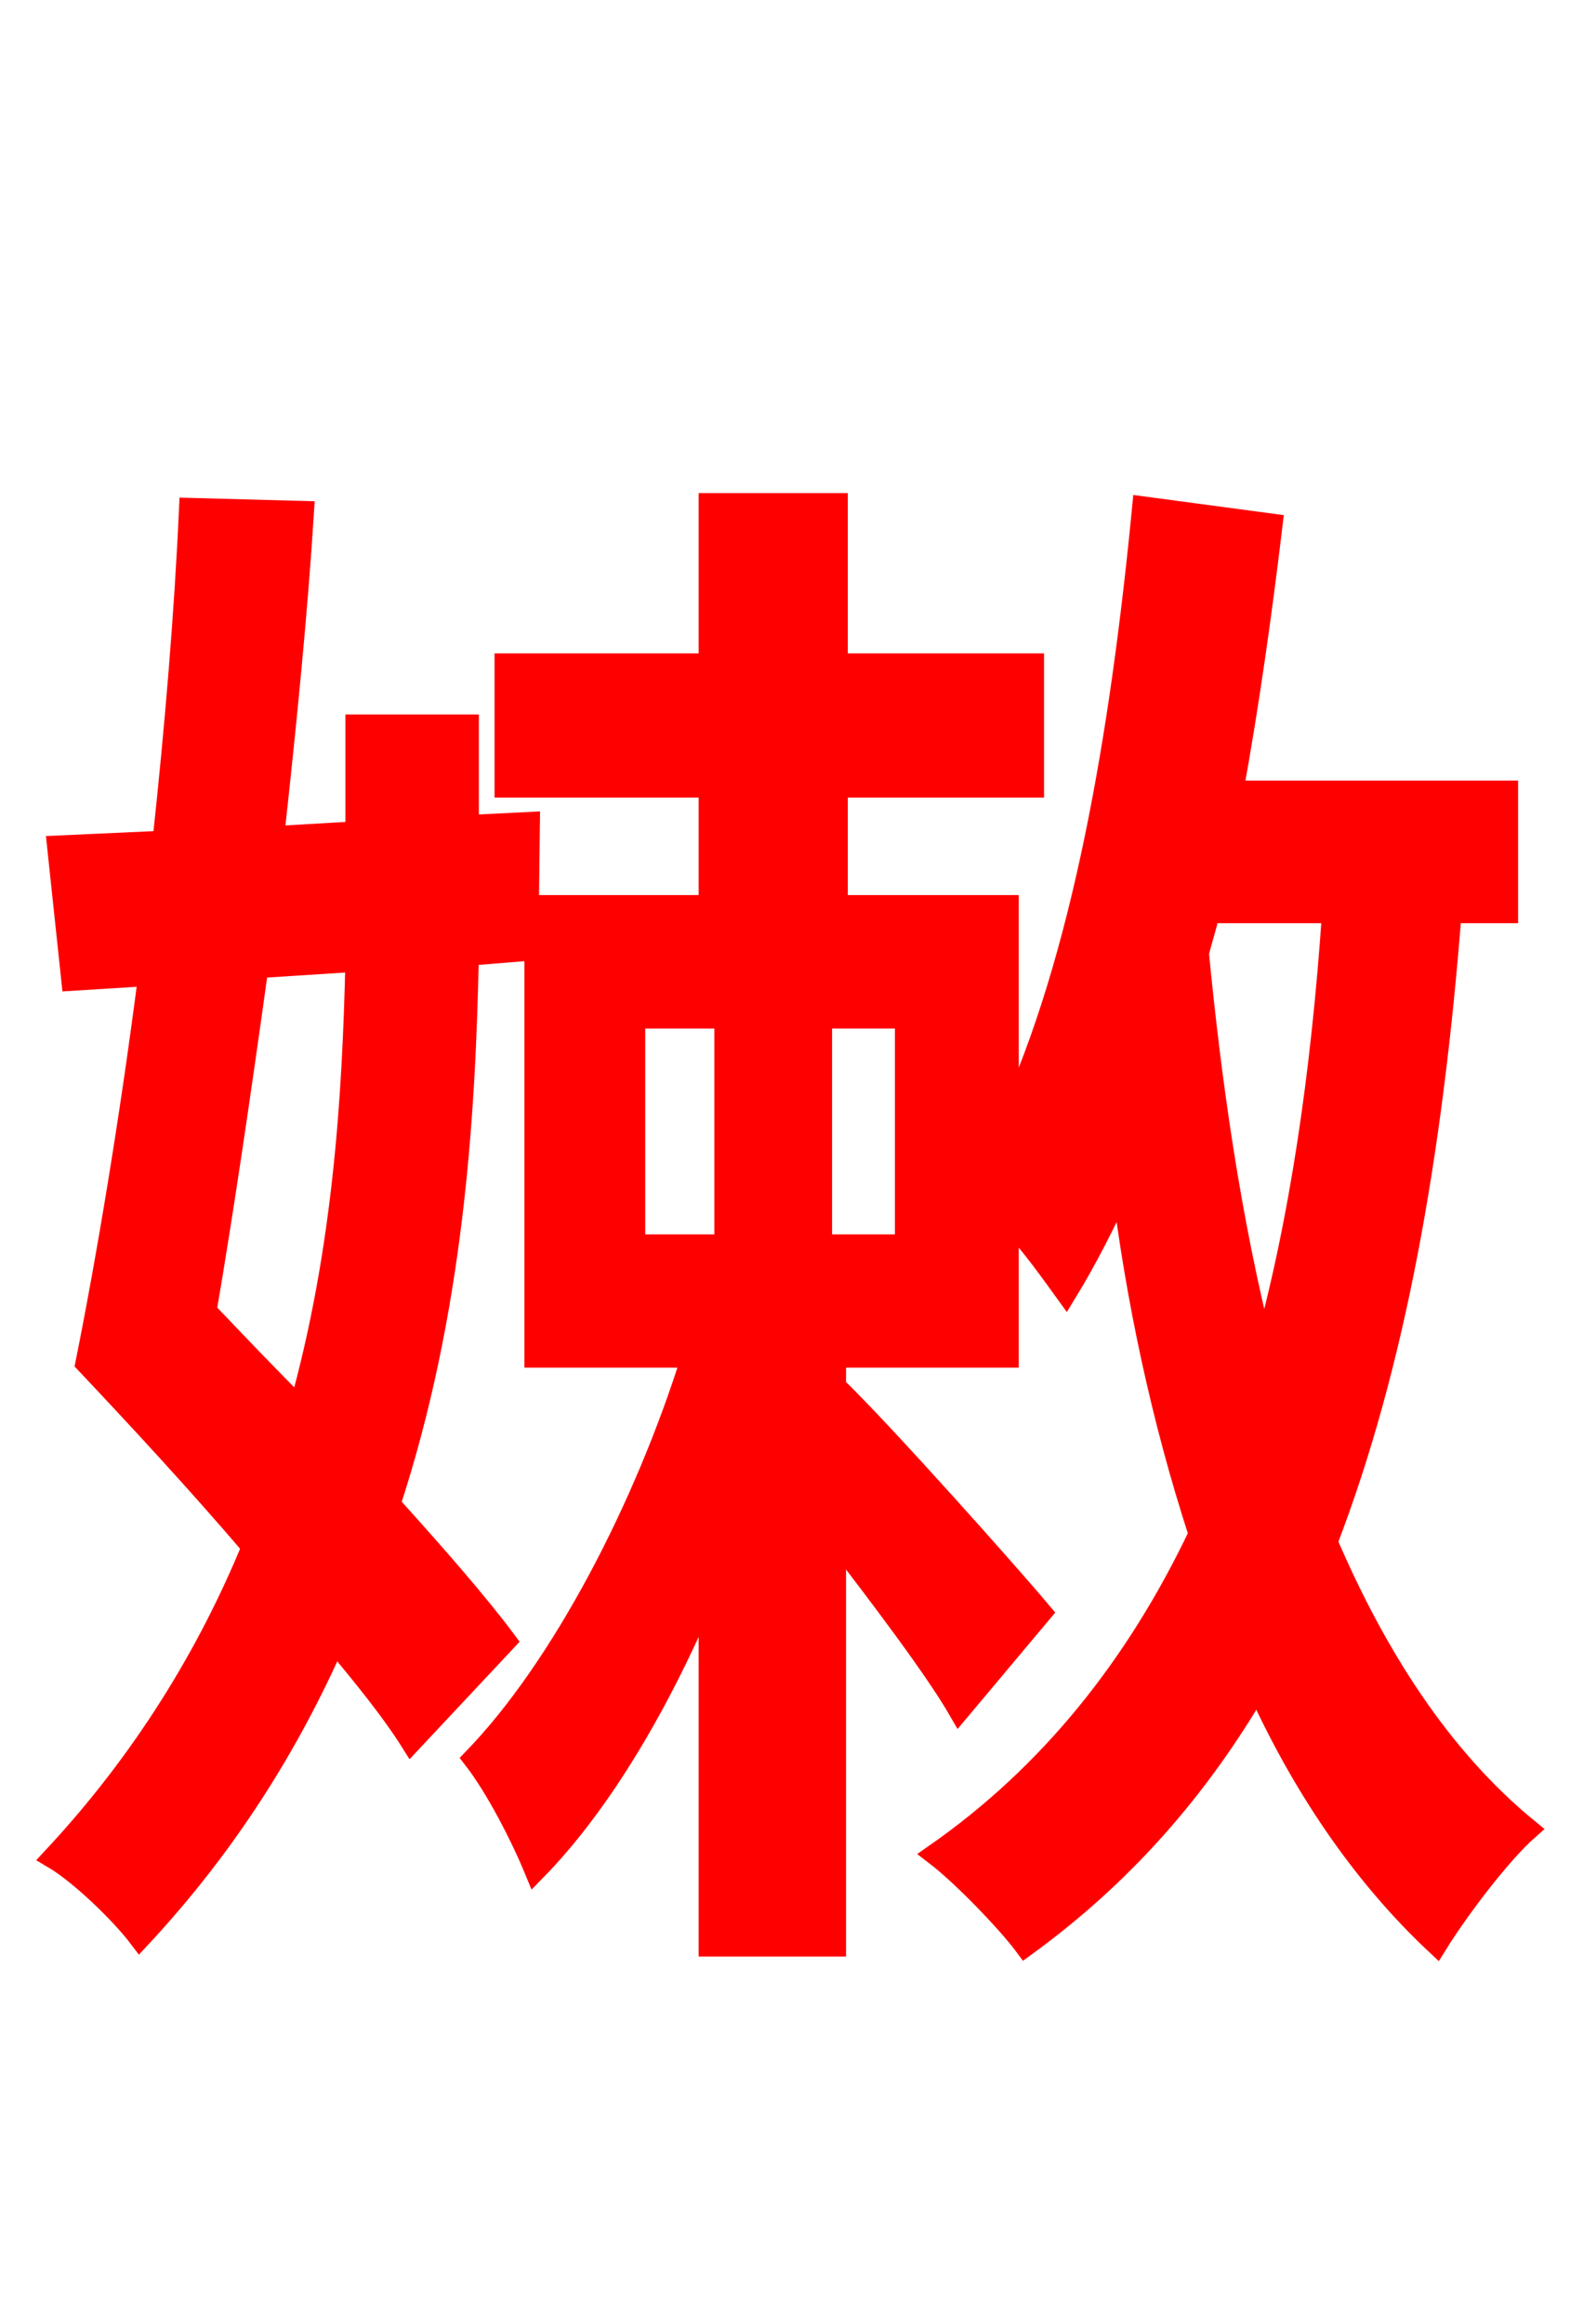 <svg xmlns="http://www.w3.org/2000/svg" xmlns:xlink="http://www.w3.org/1999/xlink" width="72" height="106.56"><path fill="red" stroke="red" d="M16.34 44.06C16.20 50.26 15.77 57.38 13.75 64.58C12.24 63.07 10.80 61.56 9.43 60.12C10.22 55.51 11.02 50.04 11.81 44.35ZM23.18 75.24C21.89 73.51 19.94 71.28 17.86 68.98C20.74 60.19 21.31 51.34 21.46 43.78L24.19 43.56L24.26 37.73L21.46 37.87L21.46 33.26L16.34 33.26L16.34 38.16L12.53 38.38C13.10 33.19 13.61 28.08 13.90 23.47L8.71 23.33C8.50 28.01 8.06 33.34 7.49 38.59L2.66 38.81L3.31 44.93L6.84 44.71C5.98 51.41 4.90 57.82 3.96 62.50C6.34 65.02 9.07 67.97 11.59 70.92C9.58 75.82 6.62 80.71 2.45 85.18C3.67 85.90 5.54 87.70 6.41 88.85C10.37 84.60 13.25 79.99 15.34 75.24C16.78 76.97 18.00 78.48 18.86 79.85ZM61.13 41.83C60.62 49.32 59.62 56.09 57.96 62.06C56.38 55.87 55.51 49.54 54.94 43.70C55.08 43.13 55.30 42.48 55.44 41.83ZM41.54 57.10L37.66 57.10L37.66 46.66L41.54 46.66ZM29.09 46.66L33.26 46.66L33.26 57.10L29.09 57.10ZM69.12 41.83L69.12 36.29L56.52 36.29C57.24 32.33 57.82 28.22 58.32 24.05L52.42 23.26C51.41 33.70 49.68 43.92 46.22 51.41L46.22 41.54L38.38 41.54L38.38 36.07L47.38 36.07L47.38 30.46L38.38 30.46L38.38 23.11L32.54 23.11L32.54 30.46L23.18 30.46L23.18 36.07L32.54 36.07L32.54 41.54L24.55 41.54L24.55 62.21L31.75 62.21C29.59 69.12 25.78 76.46 21.74 80.64C22.75 81.94 23.90 84.17 24.55 85.75C27.58 82.66 30.38 77.90 32.54 72.65L32.54 89.21L38.30 89.21L38.30 70.49C40.46 73.30 42.91 76.54 43.99 78.41L47.74 73.94C46.30 72.22 40.46 65.66 38.30 63.58L38.30 62.21L46.22 62.21L46.22 55.87C47.30 57.02 48.31 58.46 48.89 59.26C49.82 57.74 50.69 56.02 51.48 54.29C52.13 59.54 53.28 65.02 55.01 70.34C52.13 76.39 48.17 81.36 42.91 85.03C44.14 85.97 46.22 88.13 47.02 89.21C51.48 85.97 54.94 82.01 57.67 77.33C59.69 81.79 62.42 85.90 65.88 89.14C66.82 87.62 68.76 85.03 70.06 83.88C66.02 80.57 63.07 75.89 60.84 70.70C63.94 62.64 65.66 52.99 66.53 41.83Z"/></svg>
